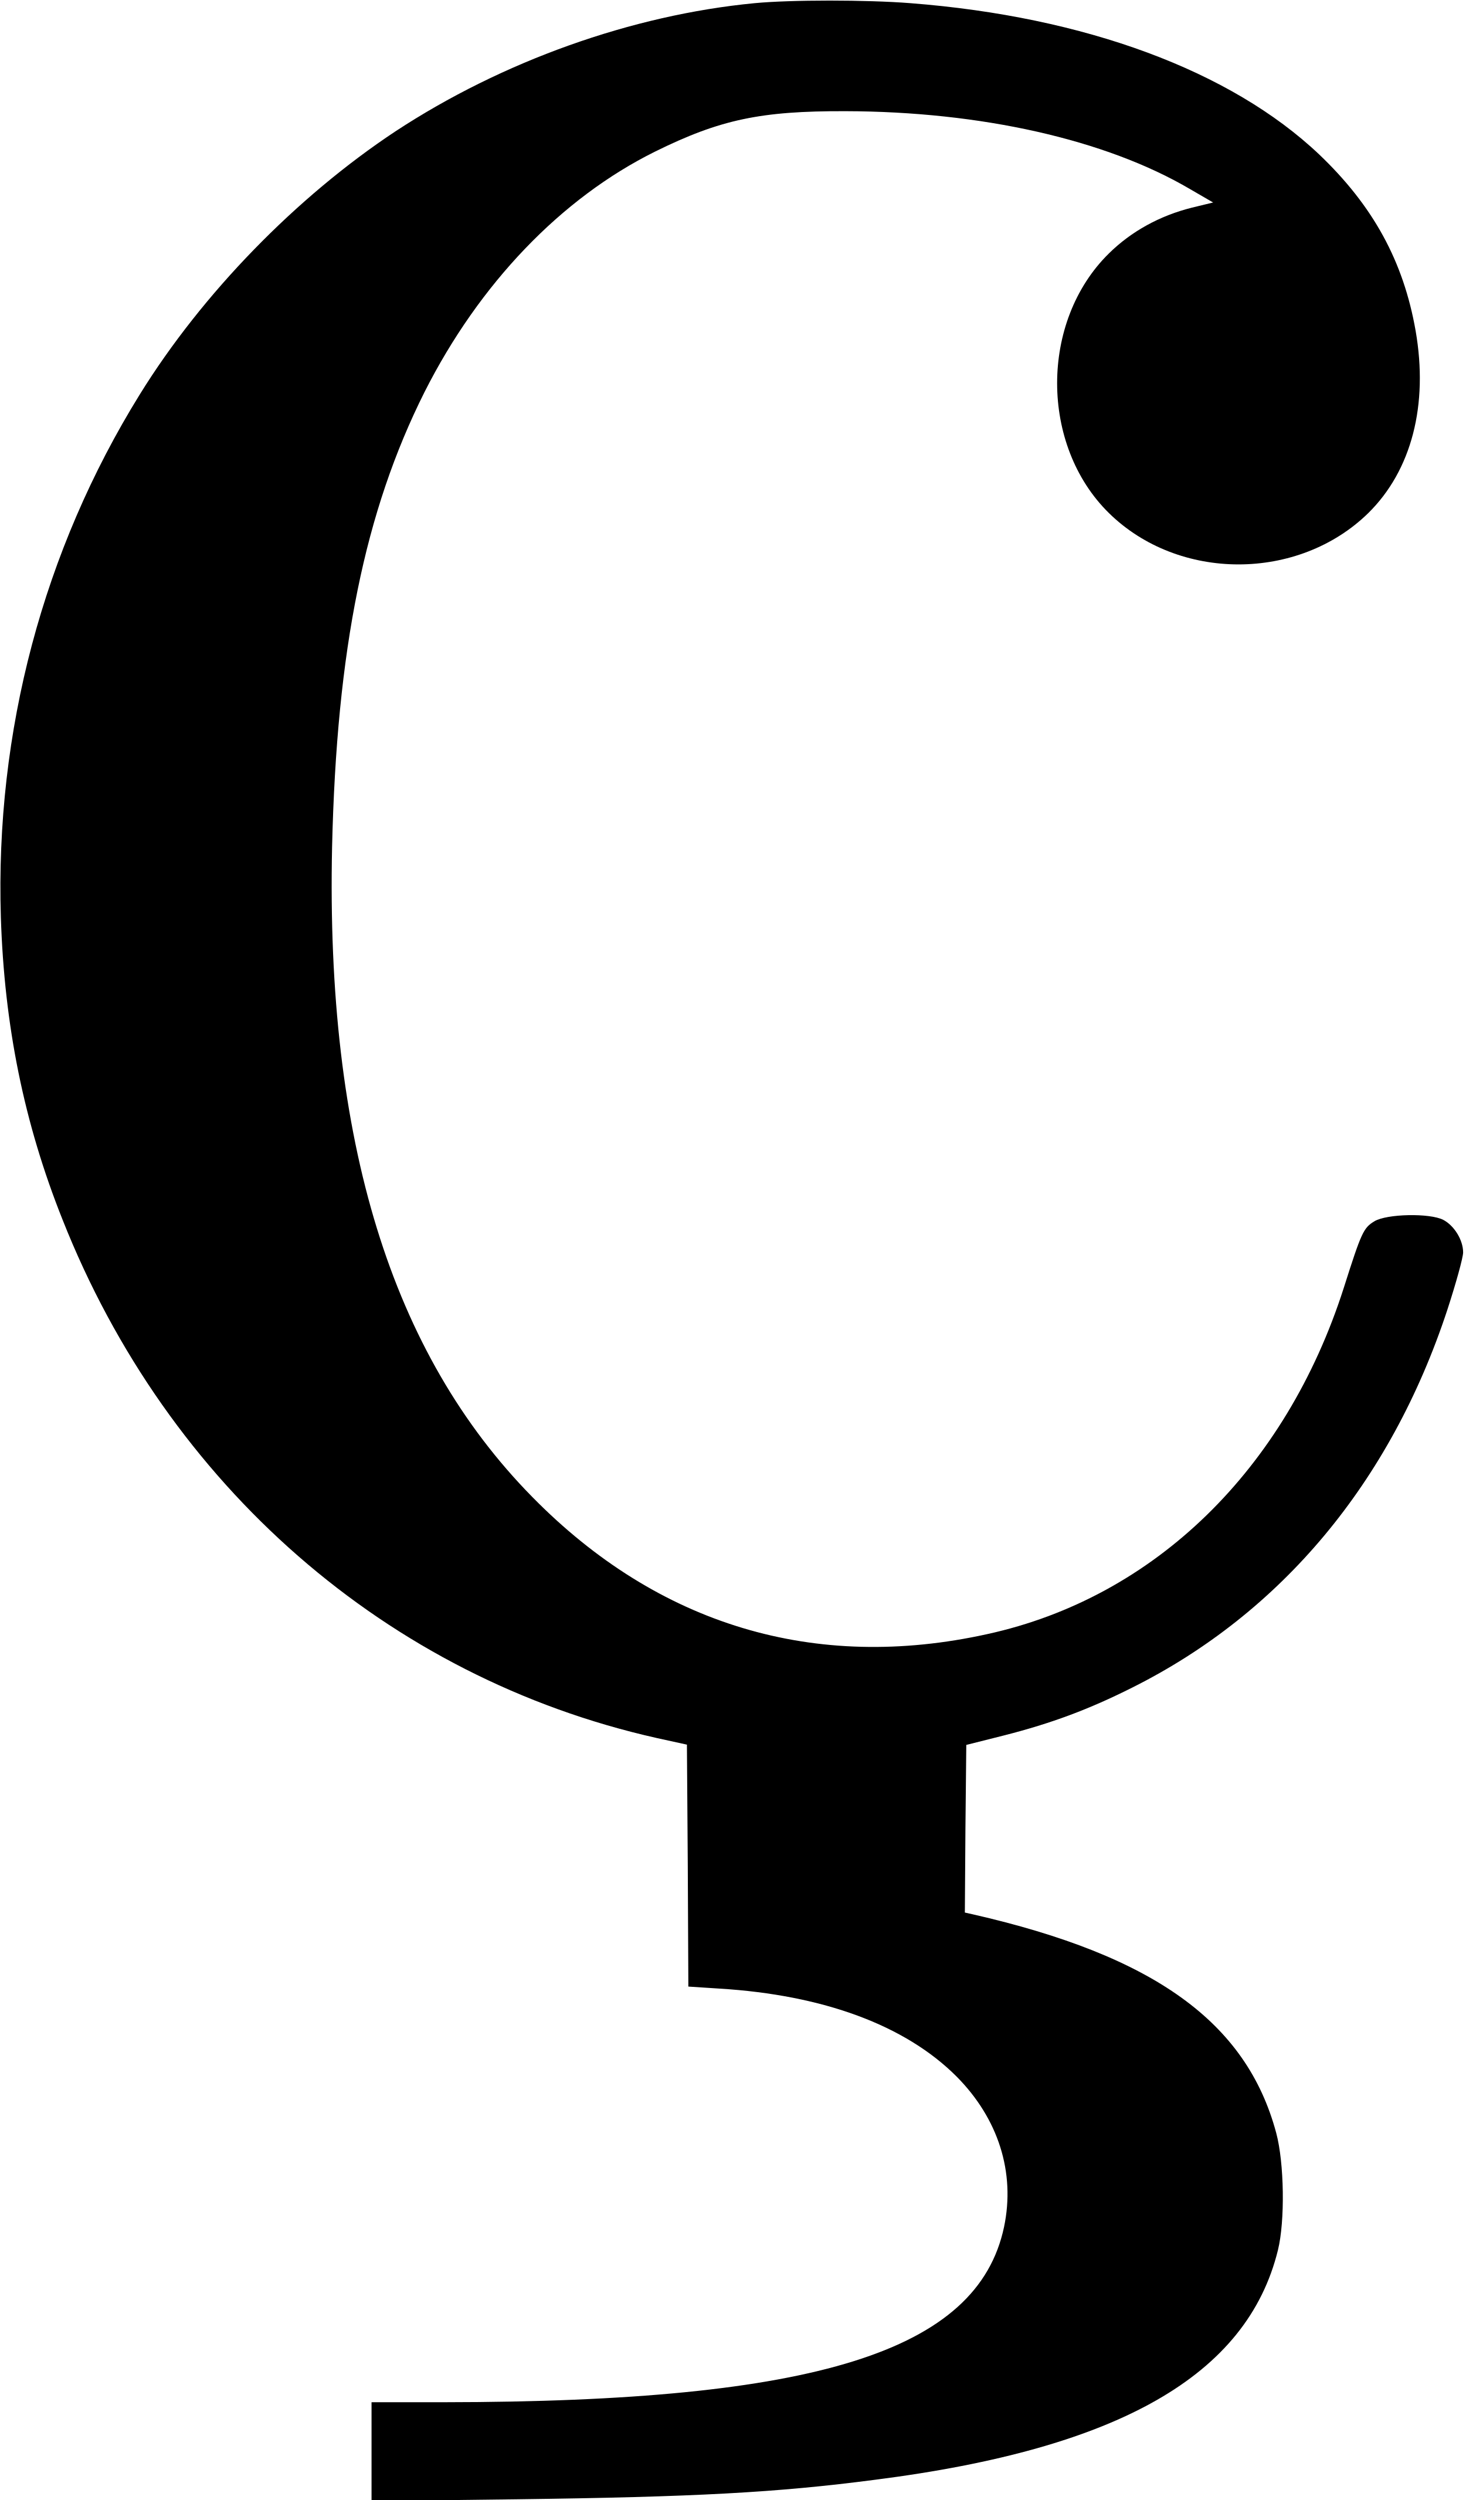 <?xml version="1.0" standalone="no"?>
<!DOCTYPE svg PUBLIC "-//W3C//DTD SVG 20010904//EN"
 "http://www.w3.org/TR/2001/REC-SVG-20010904/DTD/svg10.dtd">
<svg version="1.0" xmlns="http://www.w3.org/2000/svg"
 width="509pt" height="868pt" viewBox="0 0 509 868"
 preserveAspectRatio="xMidYMid meet">
<g transform="translate(0,868) scale(0.1,-0.1)"
fill="#000000" stroke="none">
<path d="M2620 8669 c-427 -41 -877 -202 -1247 -445 -343 -227 -671 -563 -888
-914 -335 -541 -502 -1170 -482 -1815 12 -375 80 -713 214 -1049 366 -925
1128 -1590 2063 -1800 l105 -23 3 -420 2 -420 108 -7 c360 -22 645 -127 823
-305 145 -146 205 -333 165 -523 -92 -432 -653 -607 -1943 -608 l-253 0 0
-172 0 -171 503 6 c619 8 903 23 1247 68 845 108 1290 362 1397 797 25 101 22
303 -6 407 -103 384 -423 615 -1054 759 l-27 6 2 291 3 291 131 33 c165 42
296 91 445 166 518 259 897 713 1094 1311 30 92 55 182 55 200 0 43 -31 93
-69 113 -47 24 -196 21 -239 -5 -38 -23 -45 -38 -106 -230 -202 -632 -658
-1076 -1237 -1203 -600 -133 -1144 31 -1581 476 -490 498 -717 1237 -695 2257
16 686 113 1164 321 1579 190 376 474 673 801 835 225 111 366 141 660 140
472 -1 905 -99 1196 -270 l81 -47 -74 -18 c-112 -28 -211 -83 -288 -159 -240
-236 -239 -666 0 -901 242 -238 658 -238 901 0 150 148 209 375 164 633 -42
240 -147 433 -335 612 -306 290 -812 478 -1419 525 -153 12 -415 12 -541 0z"/>
</g>
</svg>
